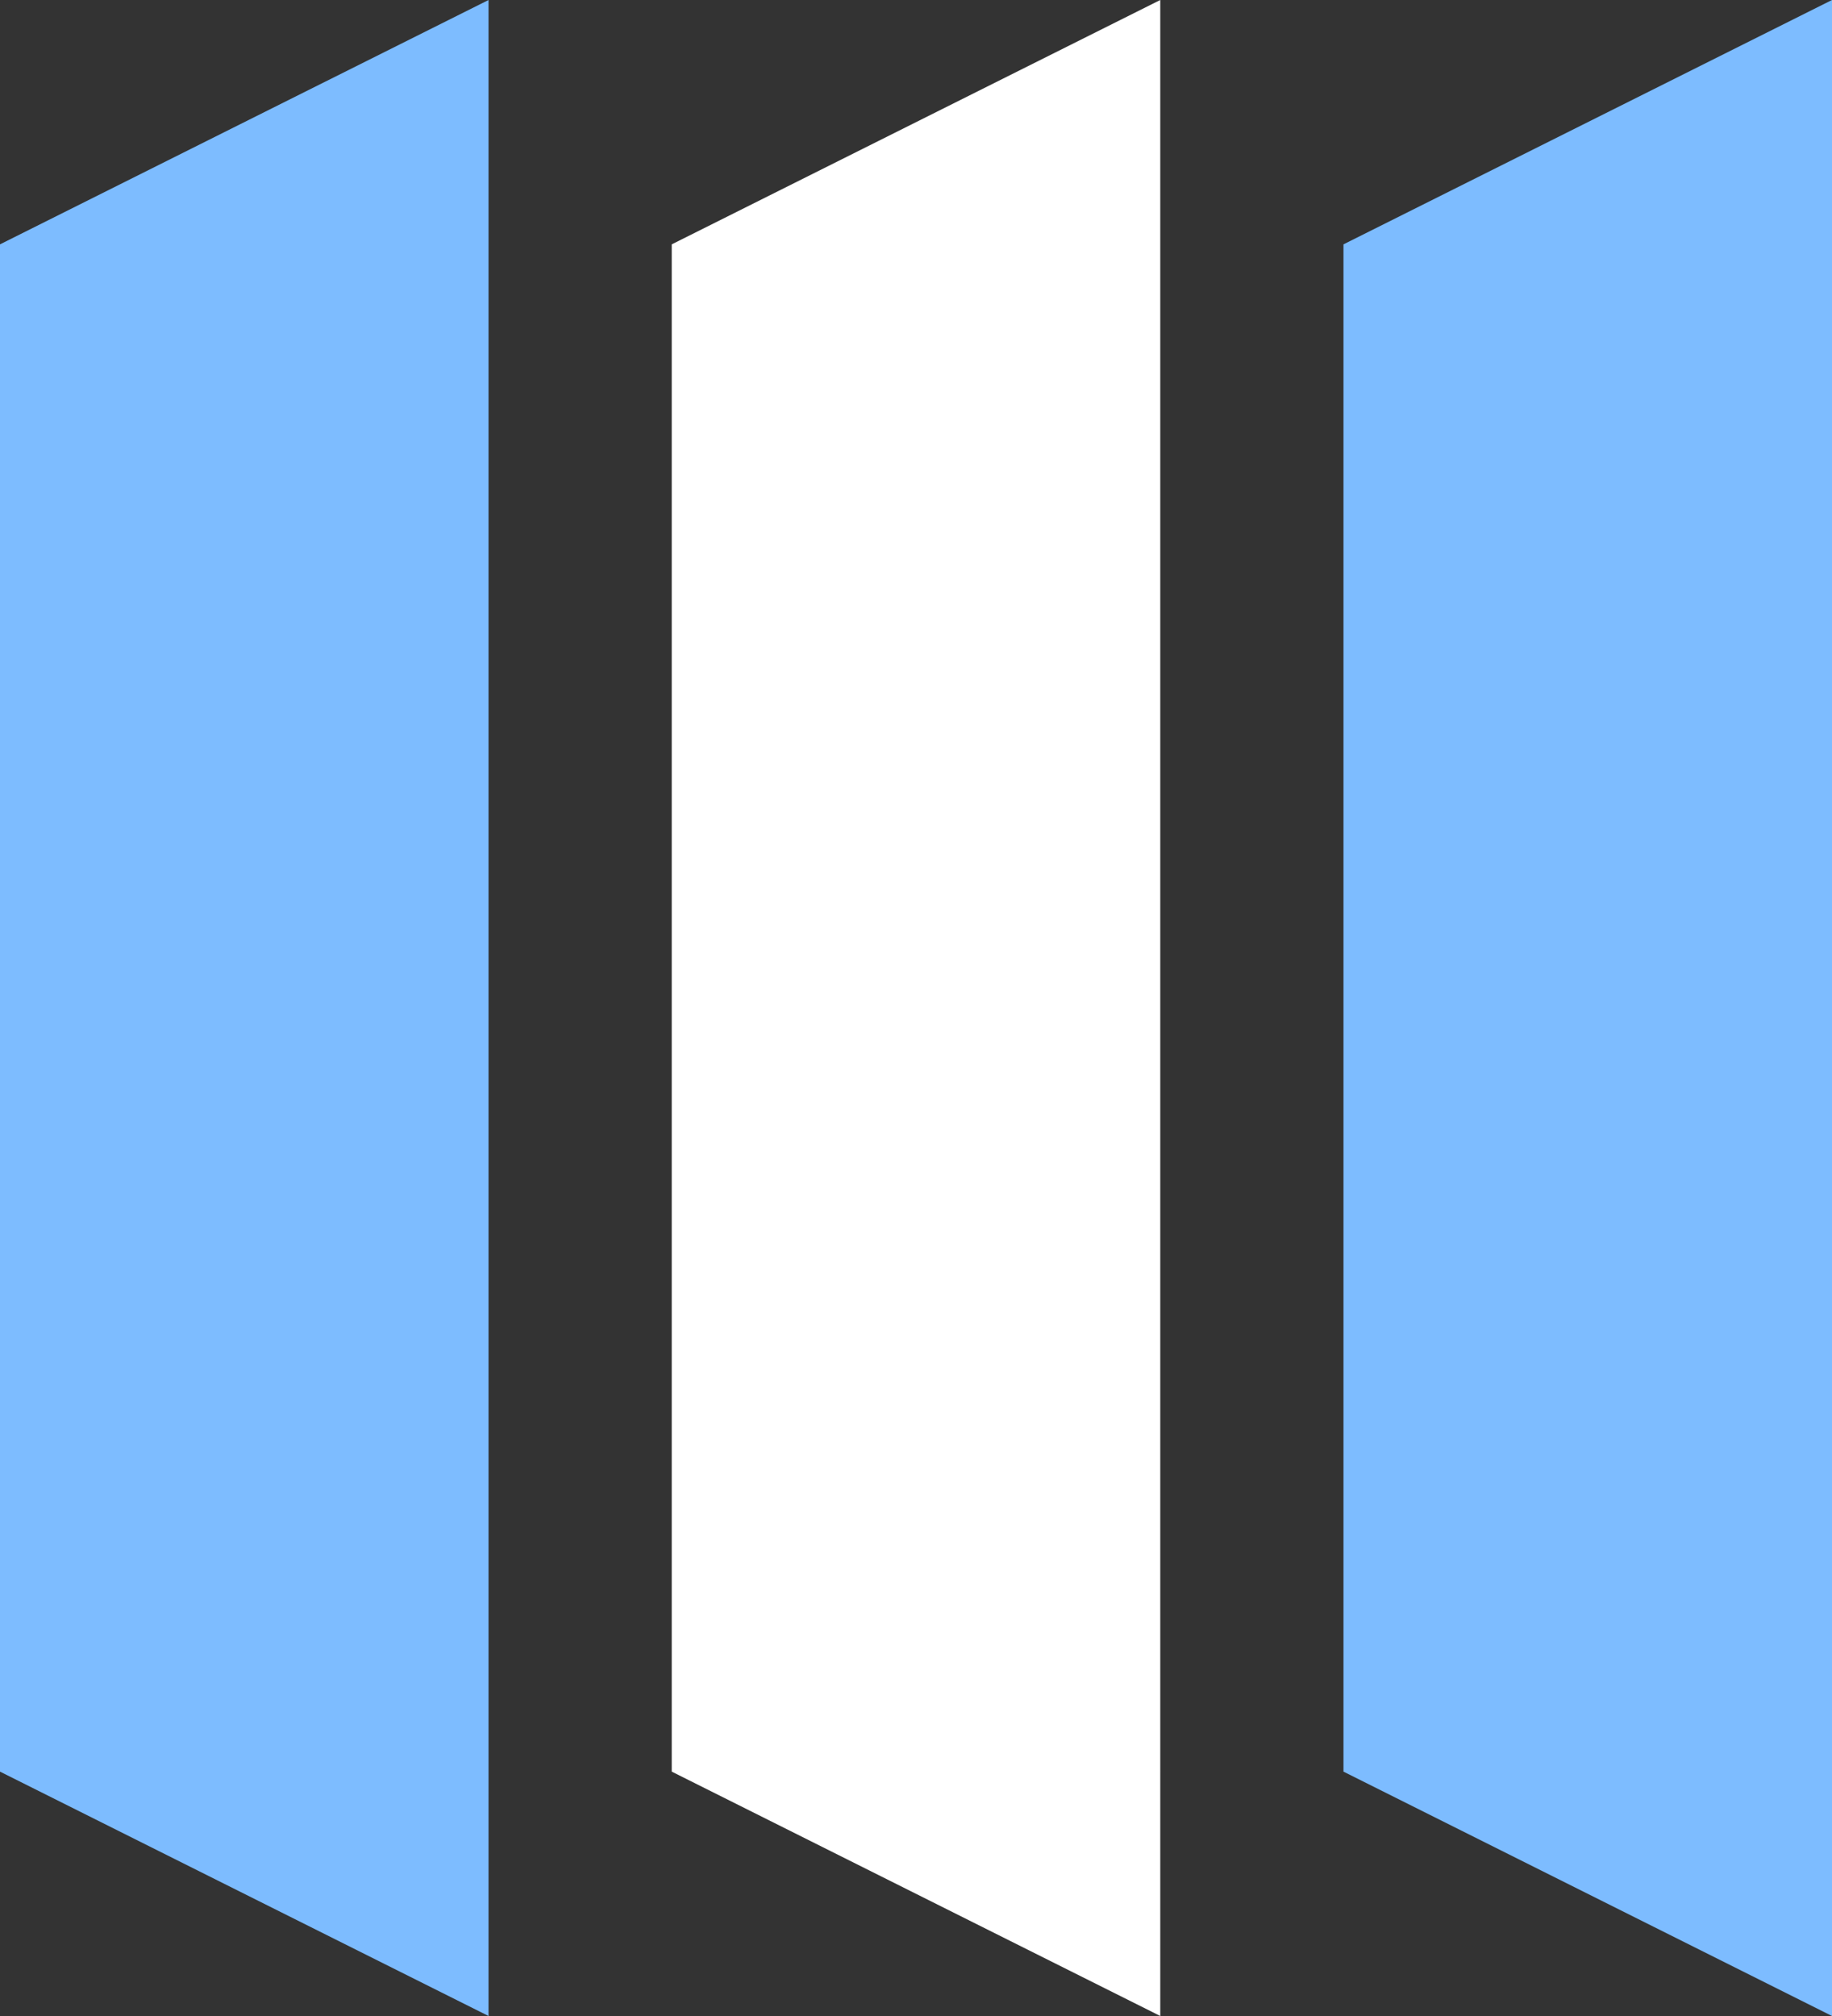 <svg class="logo-mini" xmlns="http://www.w3.org/2000/svg" preserveAspectRatio="xMidYMid" width="30" height="33" viewBox="0 0 30 33">
  <rect x="0" y="0" width="30" height="33" fill="#333333" stroke="none"/>
  <g fill="none" fill-rule="evenodd">
    <path class="logo-fill-blue" fill="#7DBCFF" d="M0 4v25l8 4V0zM22 4v25l8 4V0z"/>
    <path class="logo-fill-white" fill="#FFF" d="M11 4v25l8 4V0z"/>
  </g>
</svg>
